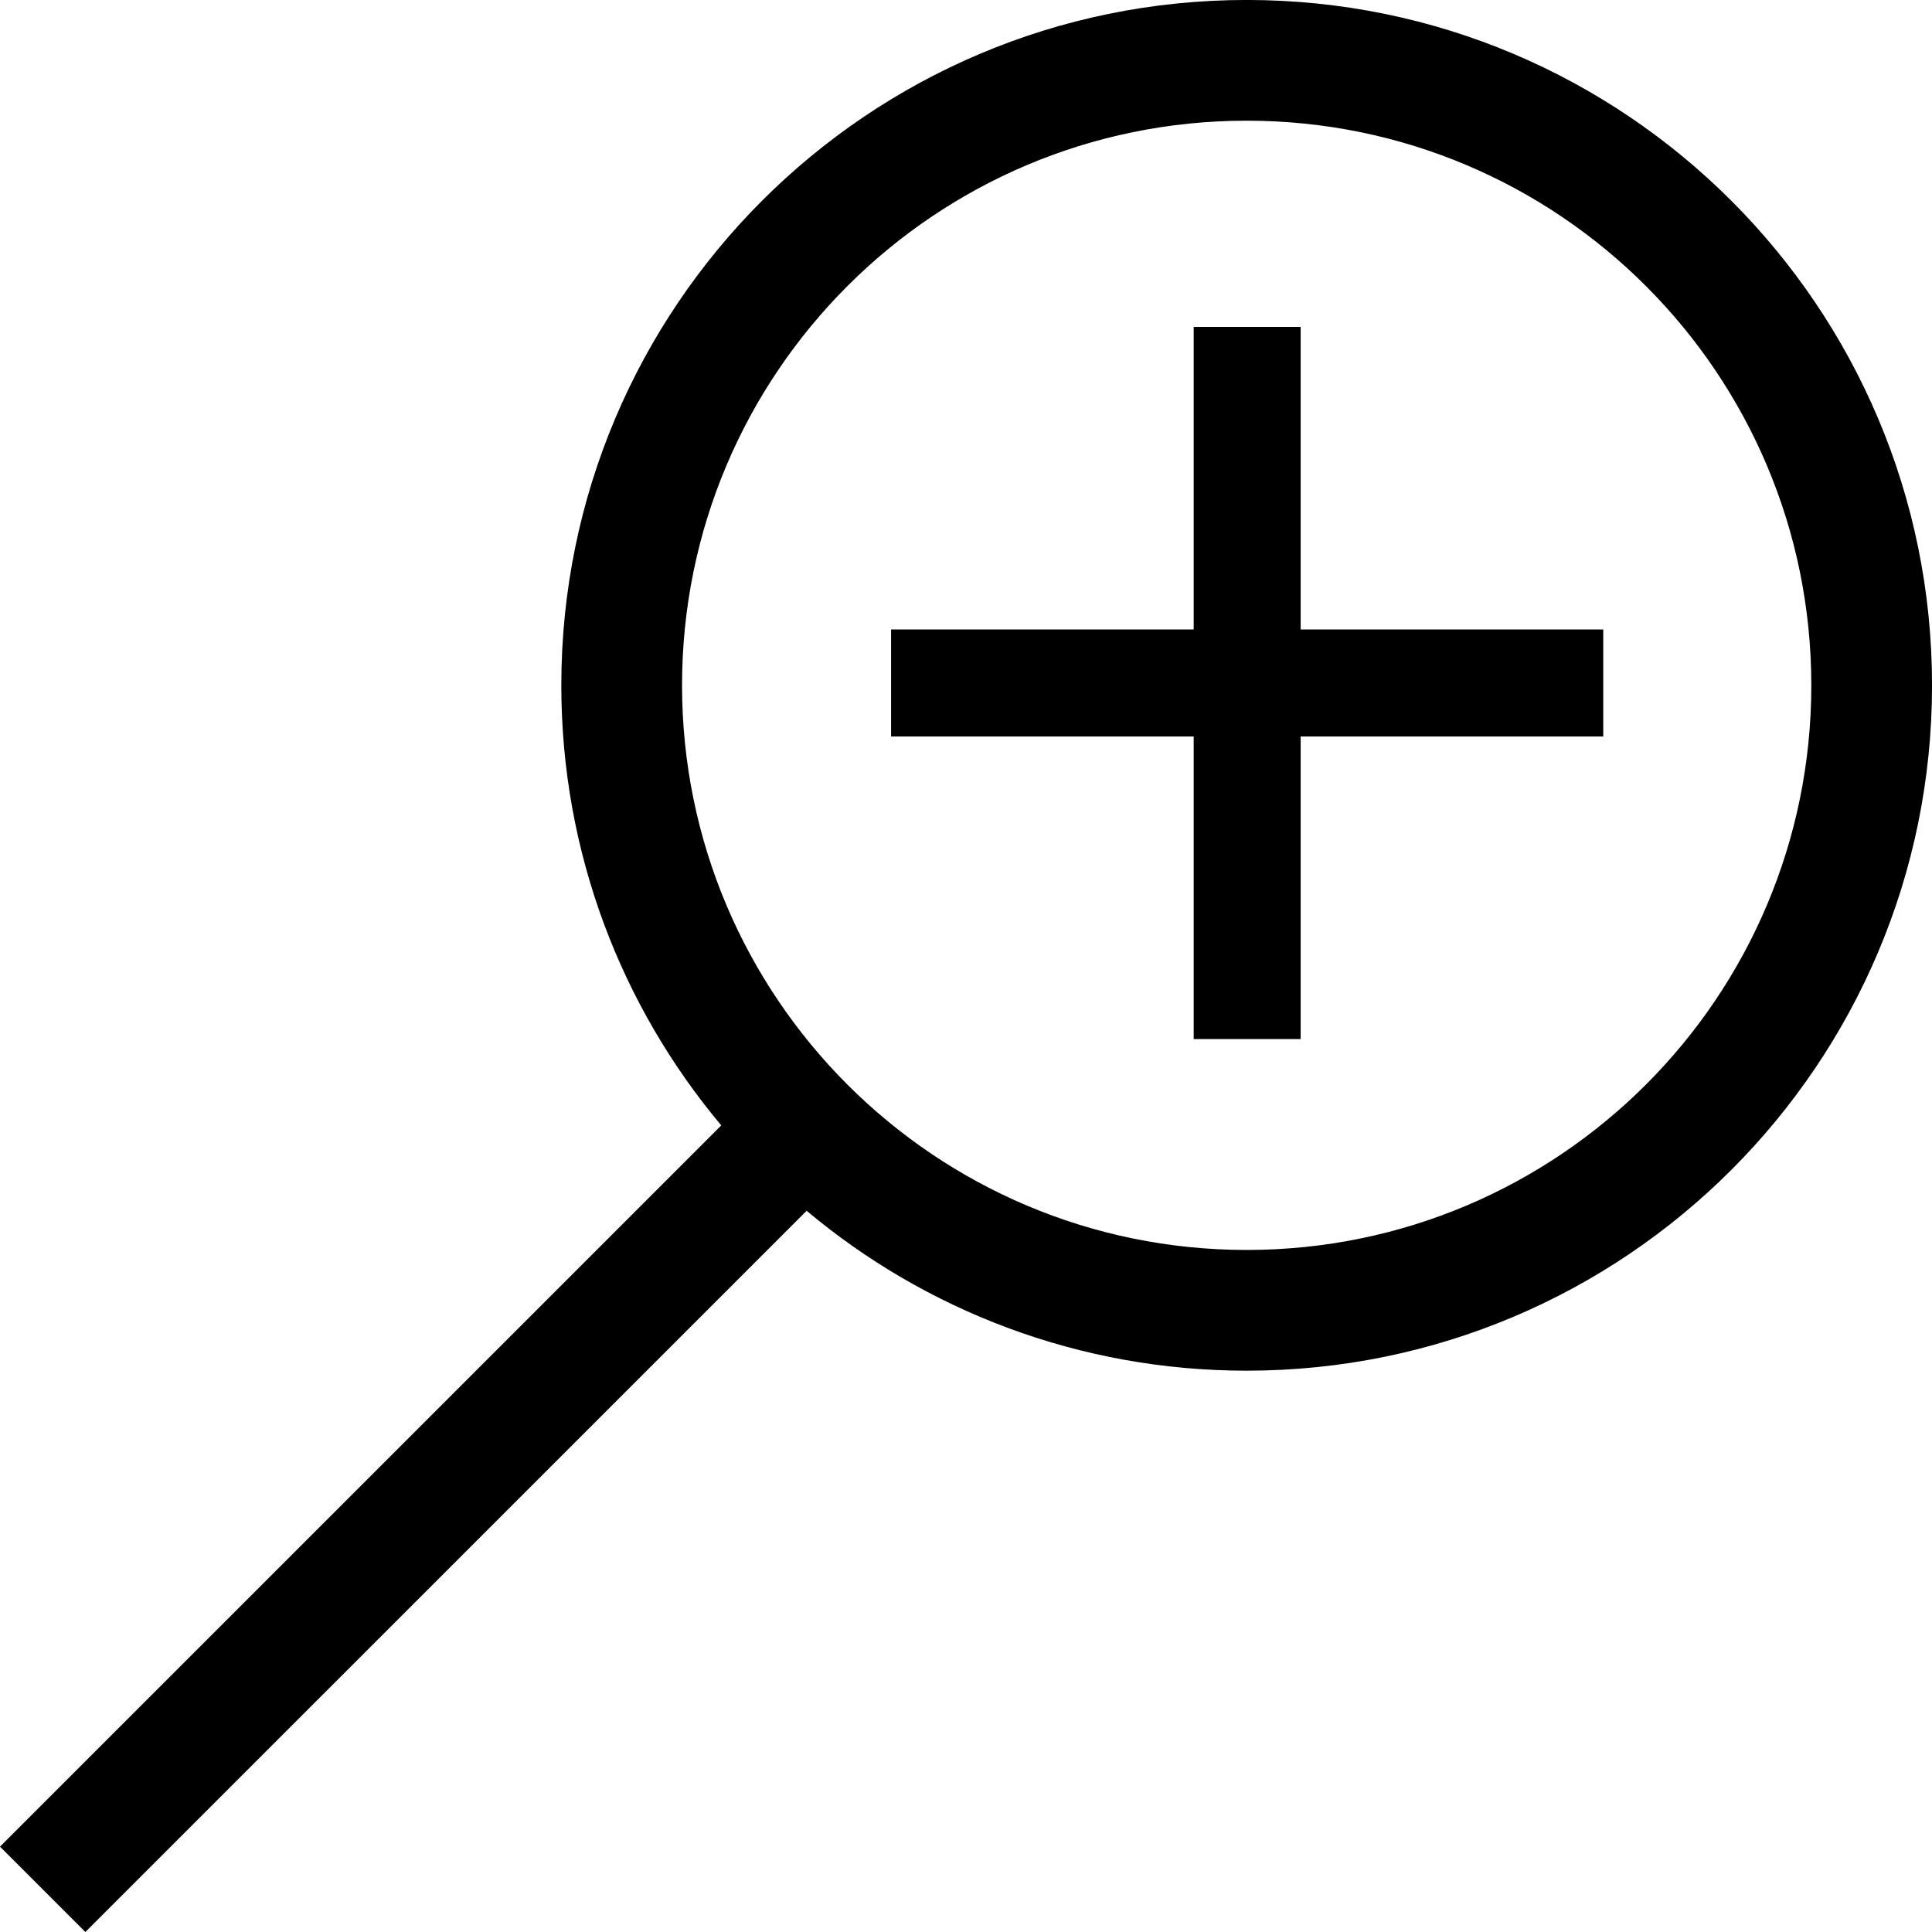 <?xml version="1.0" encoding="UTF-8"?>
<!DOCTYPE svg PUBLIC "-//W3C//DTD SVG 1.1//EN" "http://www.w3.org/Graphics/SVG/1.1/DTD/svg11.dtd">
<!-- Creator: CorelDRAW X8 -->
<svg xmlns="http://www.w3.org/2000/svg" xml:space="preserve" width="64px" height="64px" version="1.1" shape-rendering="geometricPrecision" text-rendering="geometricPrecision" image-rendering="optimizeQuality" fill-rule="evenodd" clip-rule="evenodd"
viewBox="0 0 6400000 6400000"
 xmlns:xlink="http://www.w3.org/1999/xlink">
 <g id="Warstwa_x0020_1">
  <path fill="{color}" fill-rule="nonzero" d="M5311010 2439597l-1002414 0 0 1002414 -354335 0 0 -1002414 -1002414 0 0 -354335 1002414 0 0 -1002414 354335 0 0 1002414 1002414 0 0 354335zm-2638969 1571240l-2389282 2389163 -282759 -282759 2389281 -2389164c-330712,-394375 -529849,-902964 -529849,-1457852 0,-626937 254177,-1194582 664969,-1605374 410793,-410793 978555,-664969 1605374,-664969 626937,0 1194582,254176 1605374,664969 410793,410792 664969,978437 664969,1605374 0,626819 -254176,1194581 -664969,1605374 -410792,410792 -978437,664969 -1605374,664969 -554770,0 -1063359,-199137 -1457734,-529731zm2780349 -3063227c-338390,-338390 -806112,-547802 -1322615,-547802 -516384,0 -984224,209412 -1322614,547802 -338390,338390 -547802,806112 -547802,1322615 0,516384 209412,984224 547802,1322614 338390,338390 806230,547802 1322614,547802 516503,0 984225,-209412 1322615,-547802 338390,-338390 547802,-806230 547802,-1322614 0,-516503 -209412,-984225 -547802,-1322615z"/>
 </g>
</svg>
